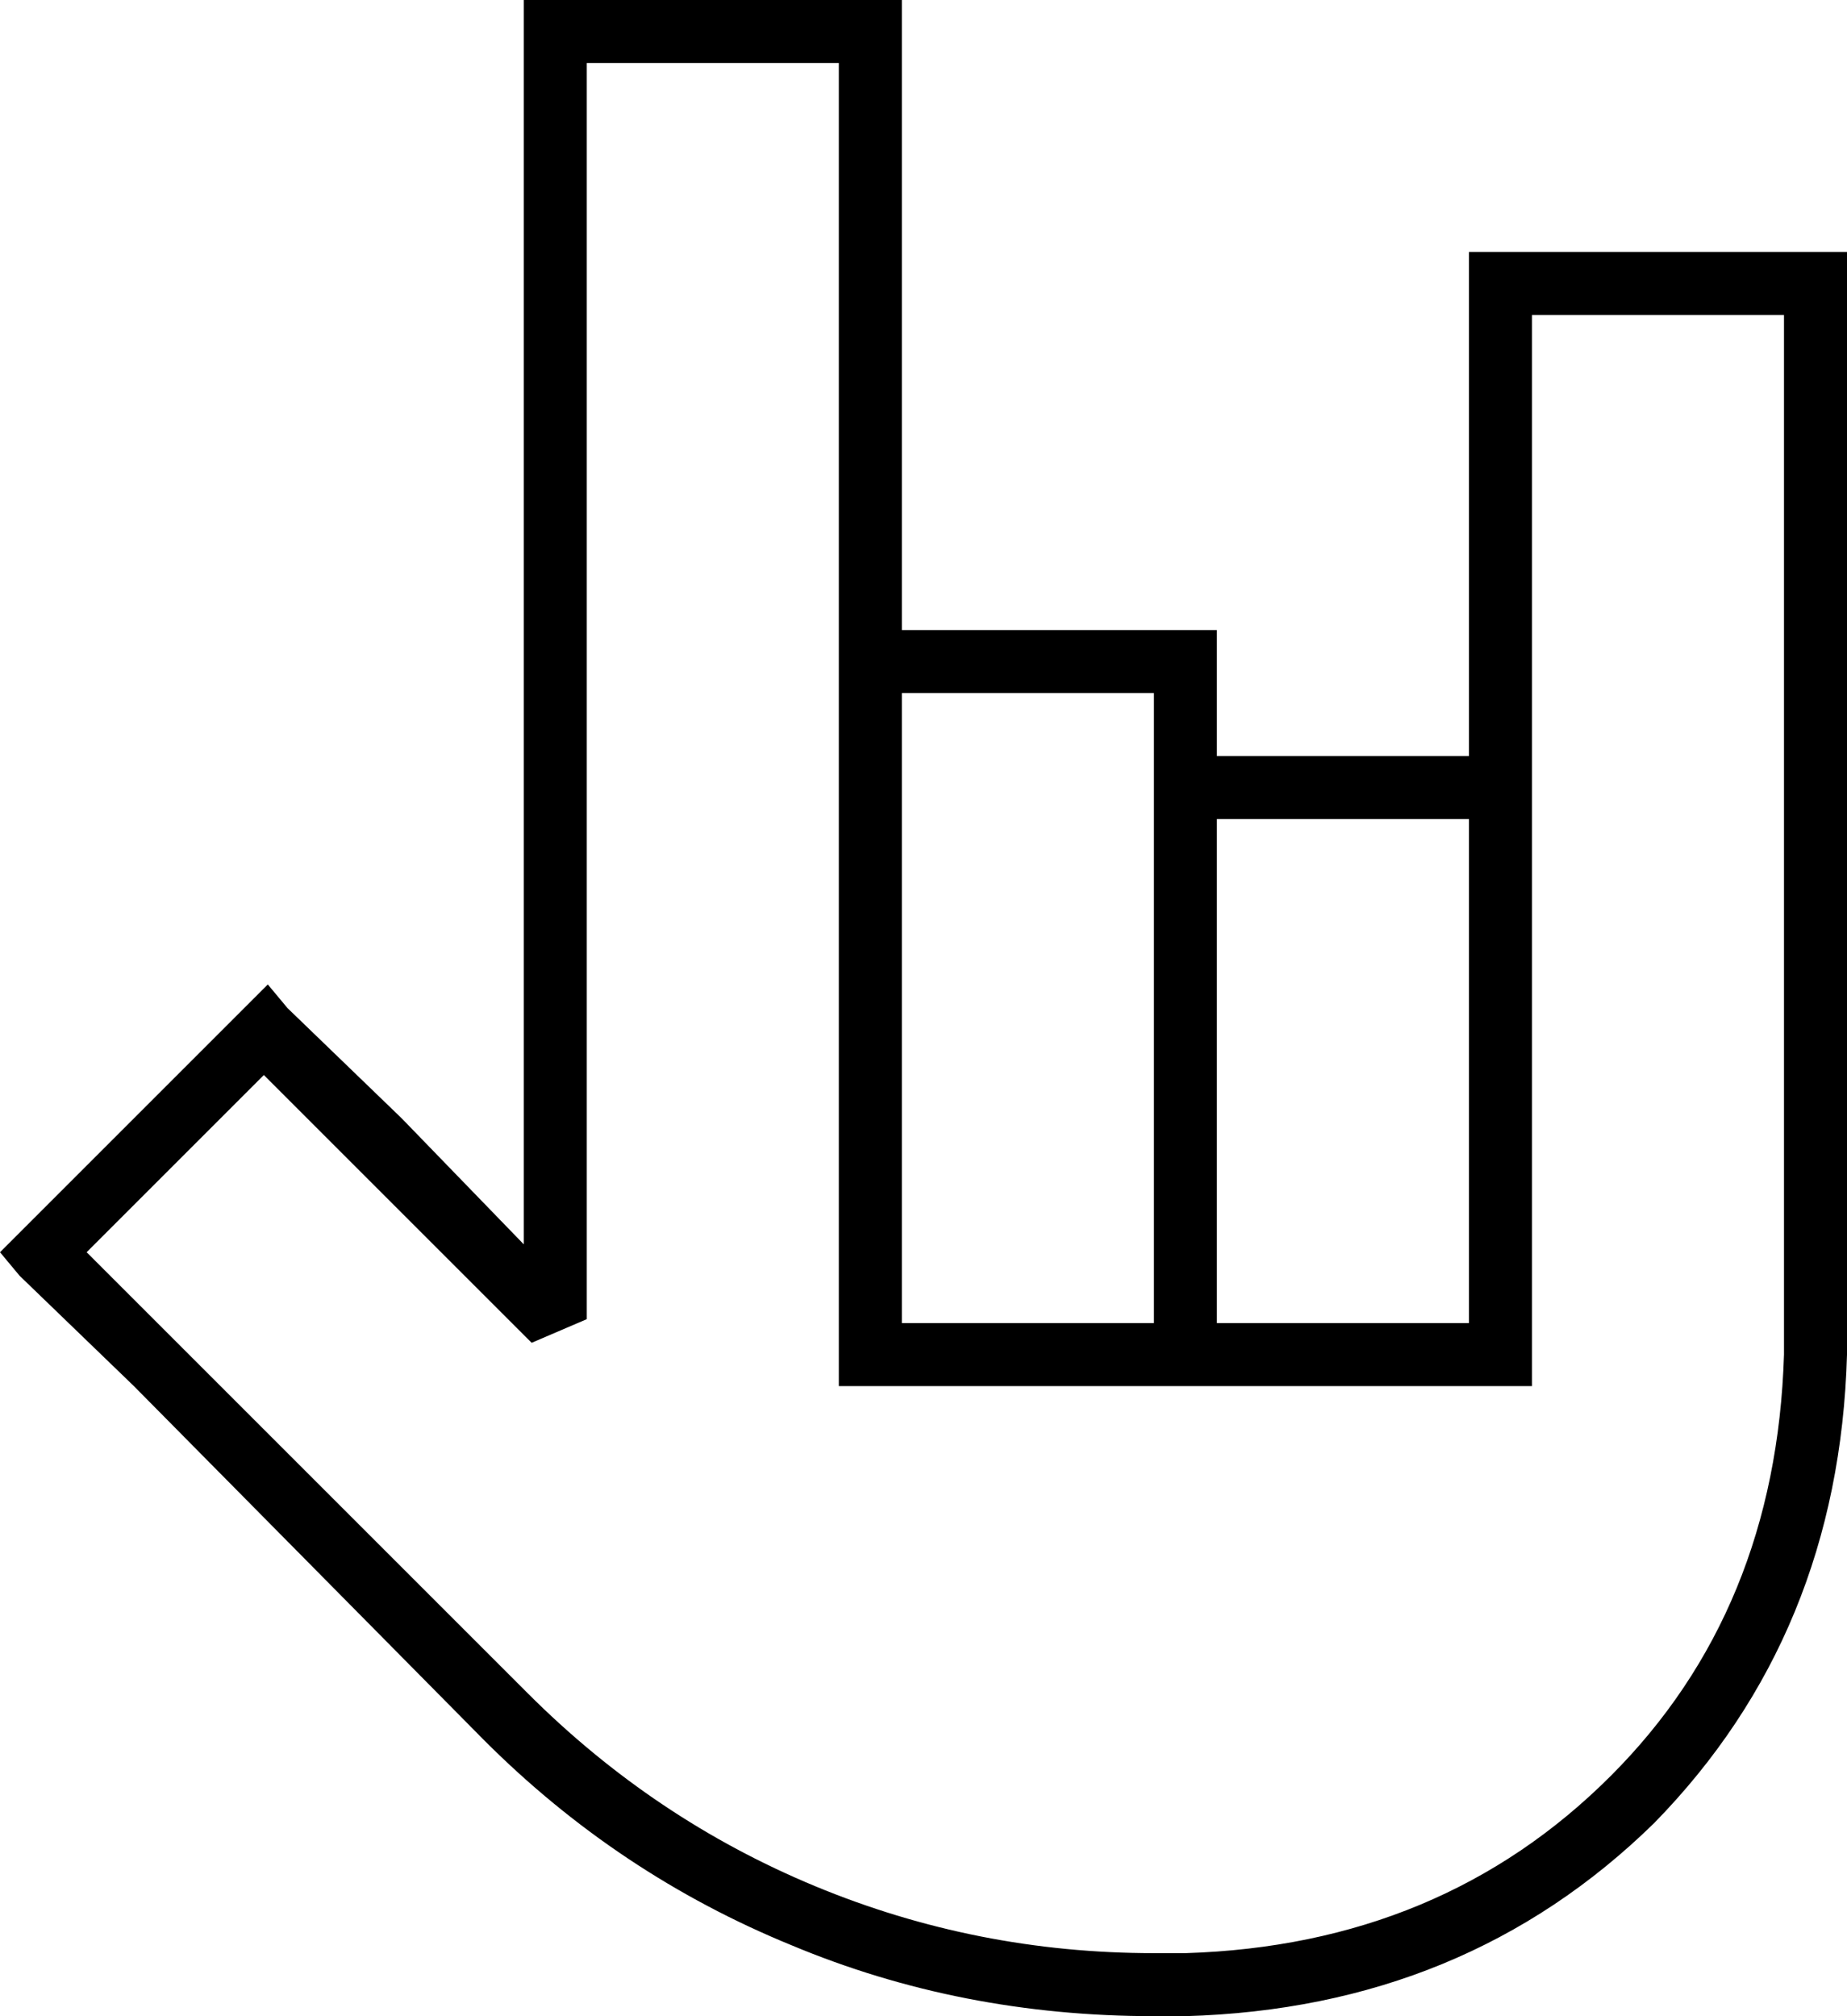 <svg xmlns="http://www.w3.org/2000/svg" viewBox="0 0 469 512">
  <path d="M 133 0 L 141 0 L 133 0 L 229 0 L 229 8 L 229 8 L 229 32 L 229 32 L 229 40 L 229 40 L 229 160 L 229 160 L 293 160 L 309 160 L 309 176 L 309 176 L 309 192 L 309 192 L 373 192 L 373 192 L 373 72 L 373 72 L 373 64 L 373 64 L 381 64 L 469 64 L 469 72 L 469 72 L 469 344 L 469 344 Q 467 415 420 463 Q 372 510 301 512 L 293 512 L 293 512 Q 244 512 201 494 Q 157 476 123 442 L 34 352 L 34 352 L 5 324 L 5 324 L 0 318 L 0 318 L 5 313 L 5 313 L 62 256 L 62 256 L 68 250 L 68 250 L 73 256 L 73 256 L 102 284 L 102 284 L 133 316 L 133 316 L 133 8 L 133 8 L 133 0 L 133 0 Z M 389 192 L 389 205 L 389 192 L 389 205 L 389 208 L 389 208 L 389 336 L 389 336 L 389 352 L 389 352 L 373 352 L 213 352 L 213 336 L 213 336 L 213 256 L 213 256 L 213 248 L 213 248 L 213 205 L 213 205 L 213 40 L 213 40 L 213 32 L 213 32 L 213 16 L 213 16 L 149 16 L 149 16 L 149 335 L 149 335 L 135 341 L 135 341 L 90 296 L 90 296 L 67 273 L 67 273 L 22 318 L 22 318 L 45 341 L 45 341 L 134 430 L 134 430 Q 166 462 207 479 Q 248 496 293 496 L 301 496 L 301 496 Q 366 494 409 451 Q 451 409 453 344 L 453 80 L 453 80 L 389 80 L 389 80 L 389 192 L 389 192 Z M 373 208 L 309 208 L 373 208 L 309 208 L 309 336 L 309 336 L 373 336 L 373 336 L 373 256 L 373 256 L 373 208 L 373 208 Z M 293 192 L 293 176 L 293 192 L 293 176 L 229 176 L 229 176 L 229 336 L 229 336 L 293 336 L 293 336 L 293 208 L 293 208 L 293 192 L 293 192 Z" />
</svg>